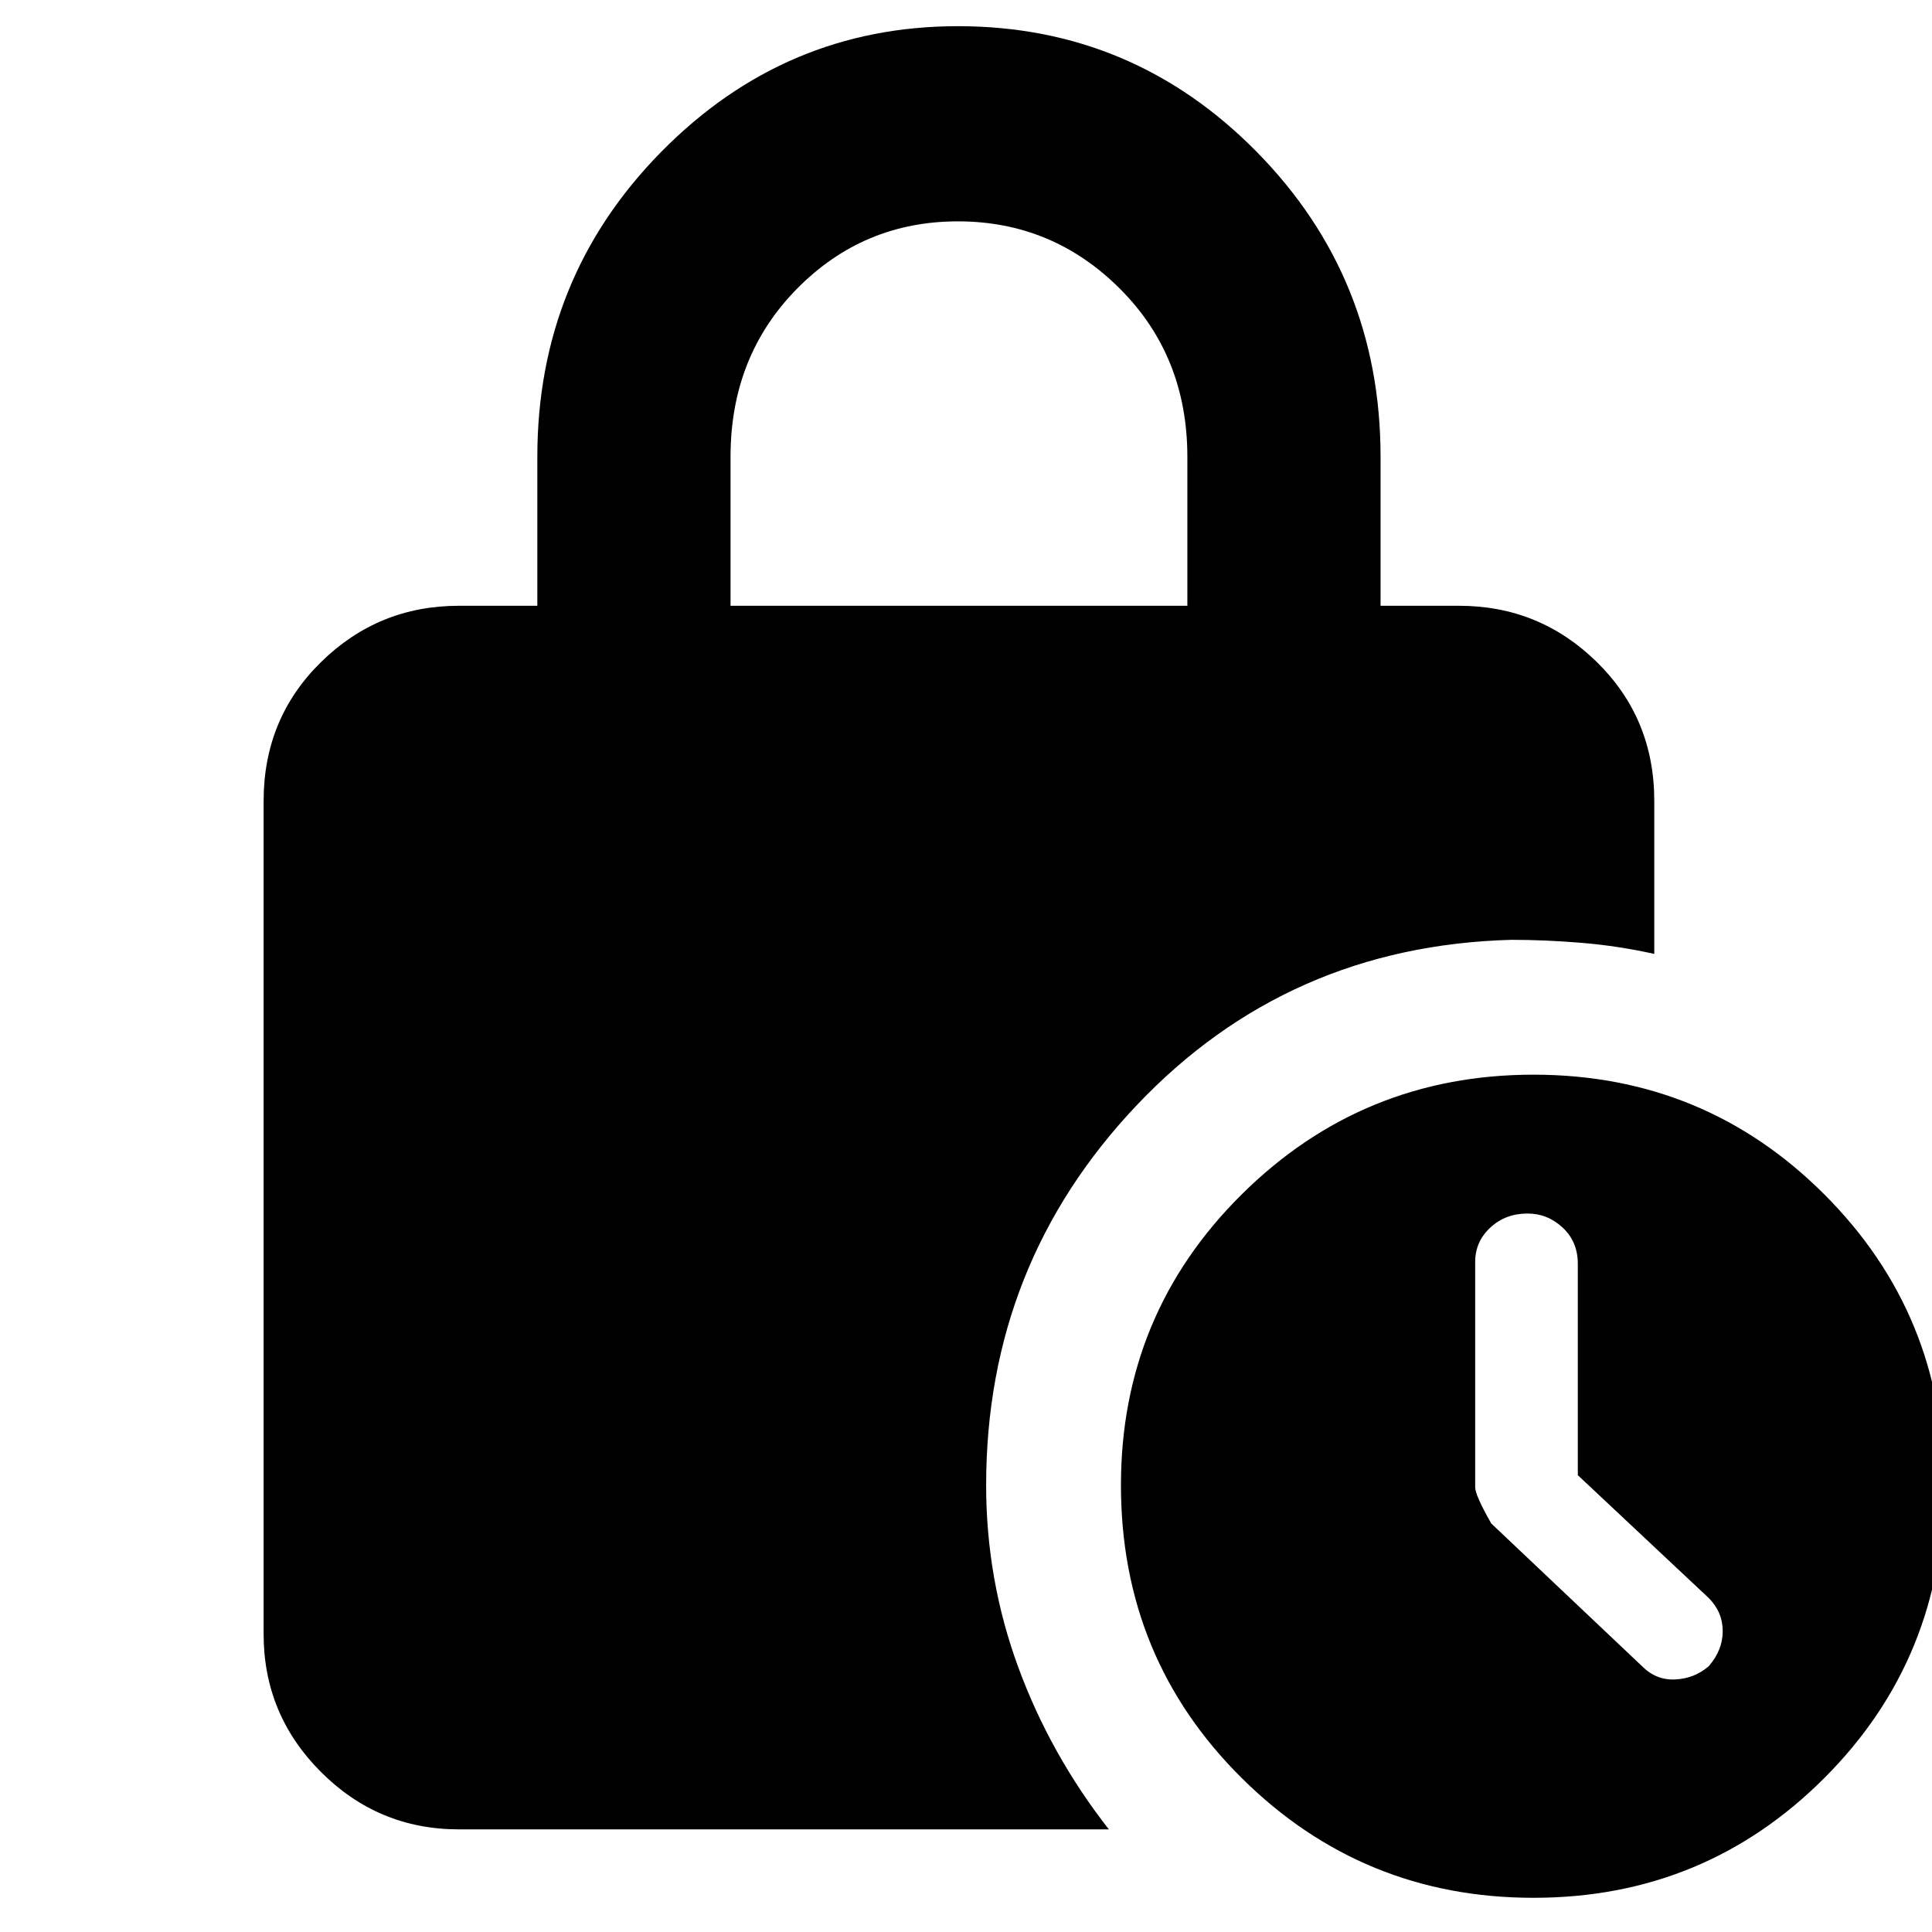<svg xmlns="http://www.w3.org/2000/svg" height="40" width="40"><path d="M15.125 12.542h9.458V9.458q0-2.083-1.395-3.479-1.396-1.396-3.355-1.396-1.958 0-3.333 1.396-1.375 1.396-1.375 3.479Zm16.625 26.75q-3.542 0-6.042-2.48-2.5-2.479-2.5-6.062 0-3.542 2.5-6.021t6.042-2.479q3.542 0 6.021 2.479t2.479 6.021q0 3.583-2.479 6.062-2.479 2.48-6.021 2.48ZM34 34.5q.292.292.688.271.395-.021.687-.271.292-.333.292-.729 0-.396-.292-.688l-2.708-2.541v-4.375q0-.459-.313-.75-.312-.292-.729-.292-.458 0-.771.292-.312.291-.312.708v4.667q0 .166.333.75ZM9.5 37.875q-1.667 0-2.854-1.187-1.188-1.188-1.188-2.855v-17.25q0-1.708 1.188-2.875 1.187-1.166 2.854-1.166h1.625V9.458q0-3.708 2.563-6.312Q16.25.542 19.833.542q3.625 0 6.188 2.604 2.562 2.604 2.562 6.312v3.084h1.625q1.667 0 2.854 1.166 1.188 1.167 1.188 2.875v3.167q-.75-.167-1.5-.229-.75-.063-1.458-.063-4.625.125-7.75 3.417t-3.125 7.875q0 1.958.666 3.771.667 1.812 1.875 3.354Z"/></svg>